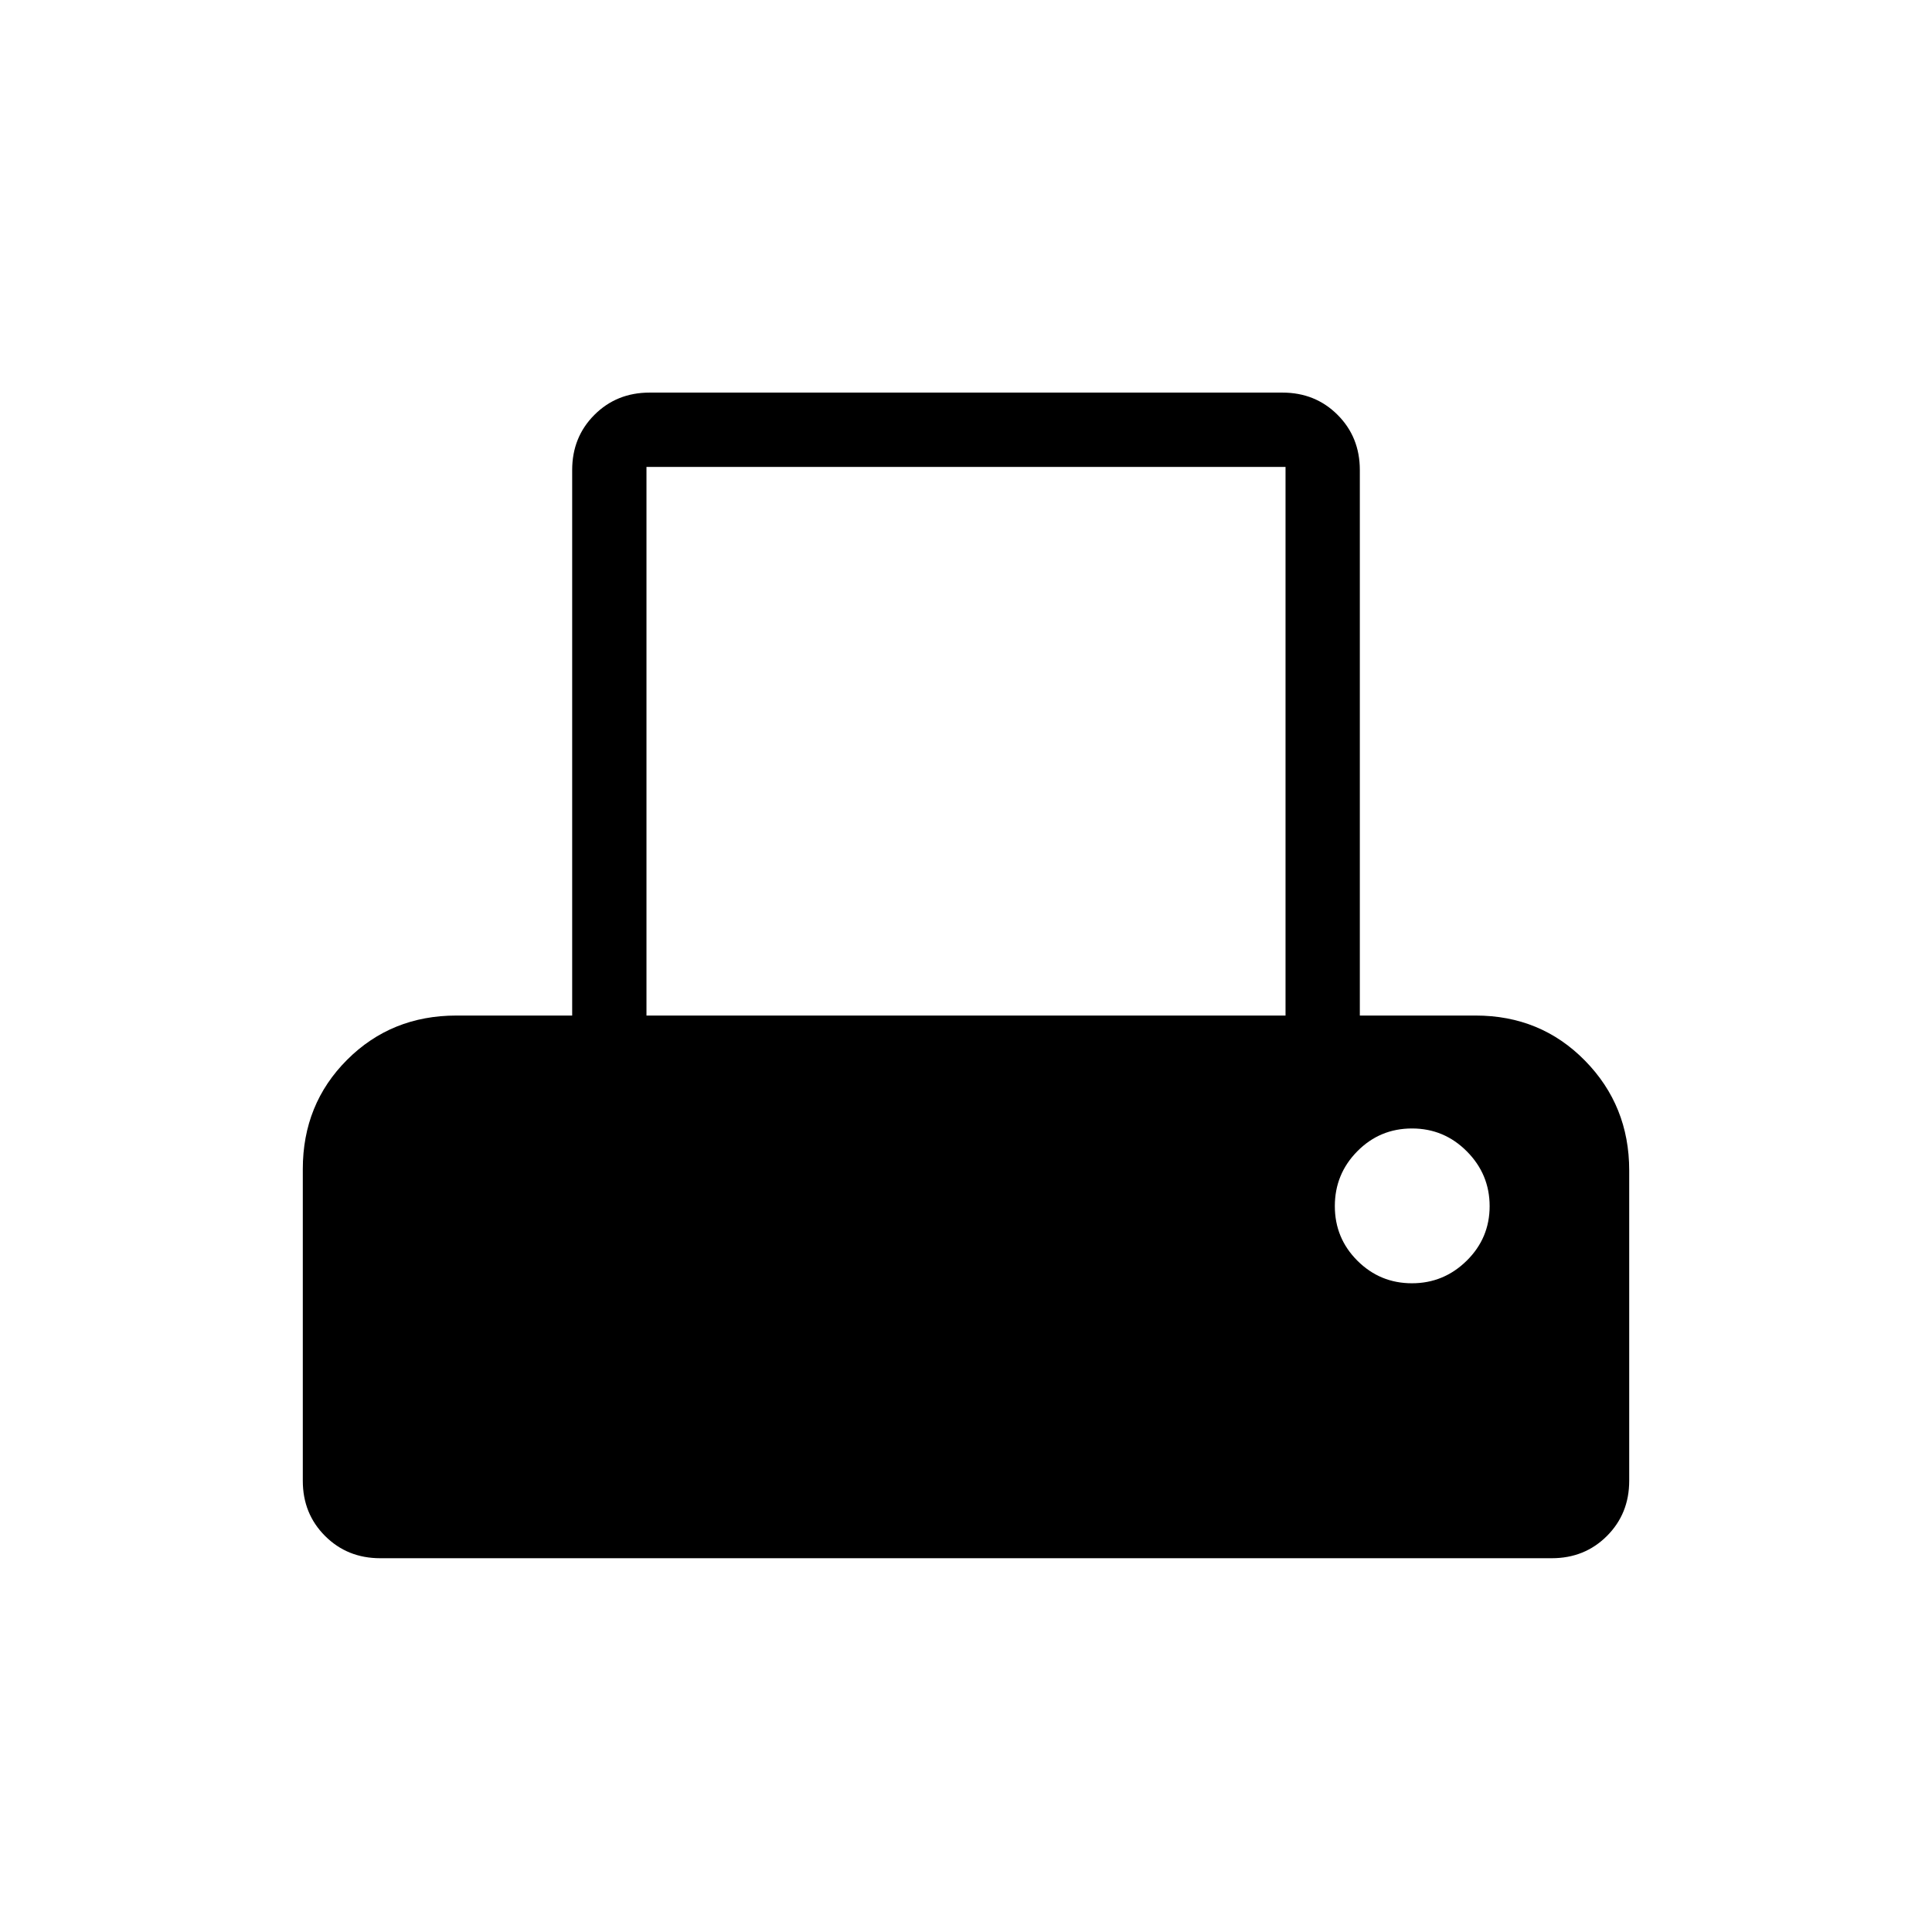<svg xmlns="http://www.w3.org/2000/svg" height="24" viewBox="0 -960 960 960" width="24"><path d="M150.46-224.19v-154.89q0-32.3 22-54.3t54.31-22h57.54v-271.08q0-16.35 11.06-27.41 11.05-11.05 27.4-11.05h314.46q16.35 0 27.4 11.05 11.06 11.06 11.06 27.41v271.08h57.54q32.31 0 54.31 22.38 22 22.39 22 54.54v154.27q0 16.34-11.06 27.4-11.06 11.06-27.4 11.06H188.92q-16.34 0-27.4-11.06-11.06-11.06-11.06-27.4Zm170.77-231.19h317.54V-728H321.23v272.62Zm380.35 133.03q15.84 0 27.23-11.23 11.38-11.23 11.38-27.08 0-15.84-11.31-27.22-11.31-11.39-27.27-11.39-15.96 0-27.15 11.31-11.19 11.31-11.19 27.27 0 15.96 11.23 27.15 11.23 11.19 27.08 11.19Z"/></svg>